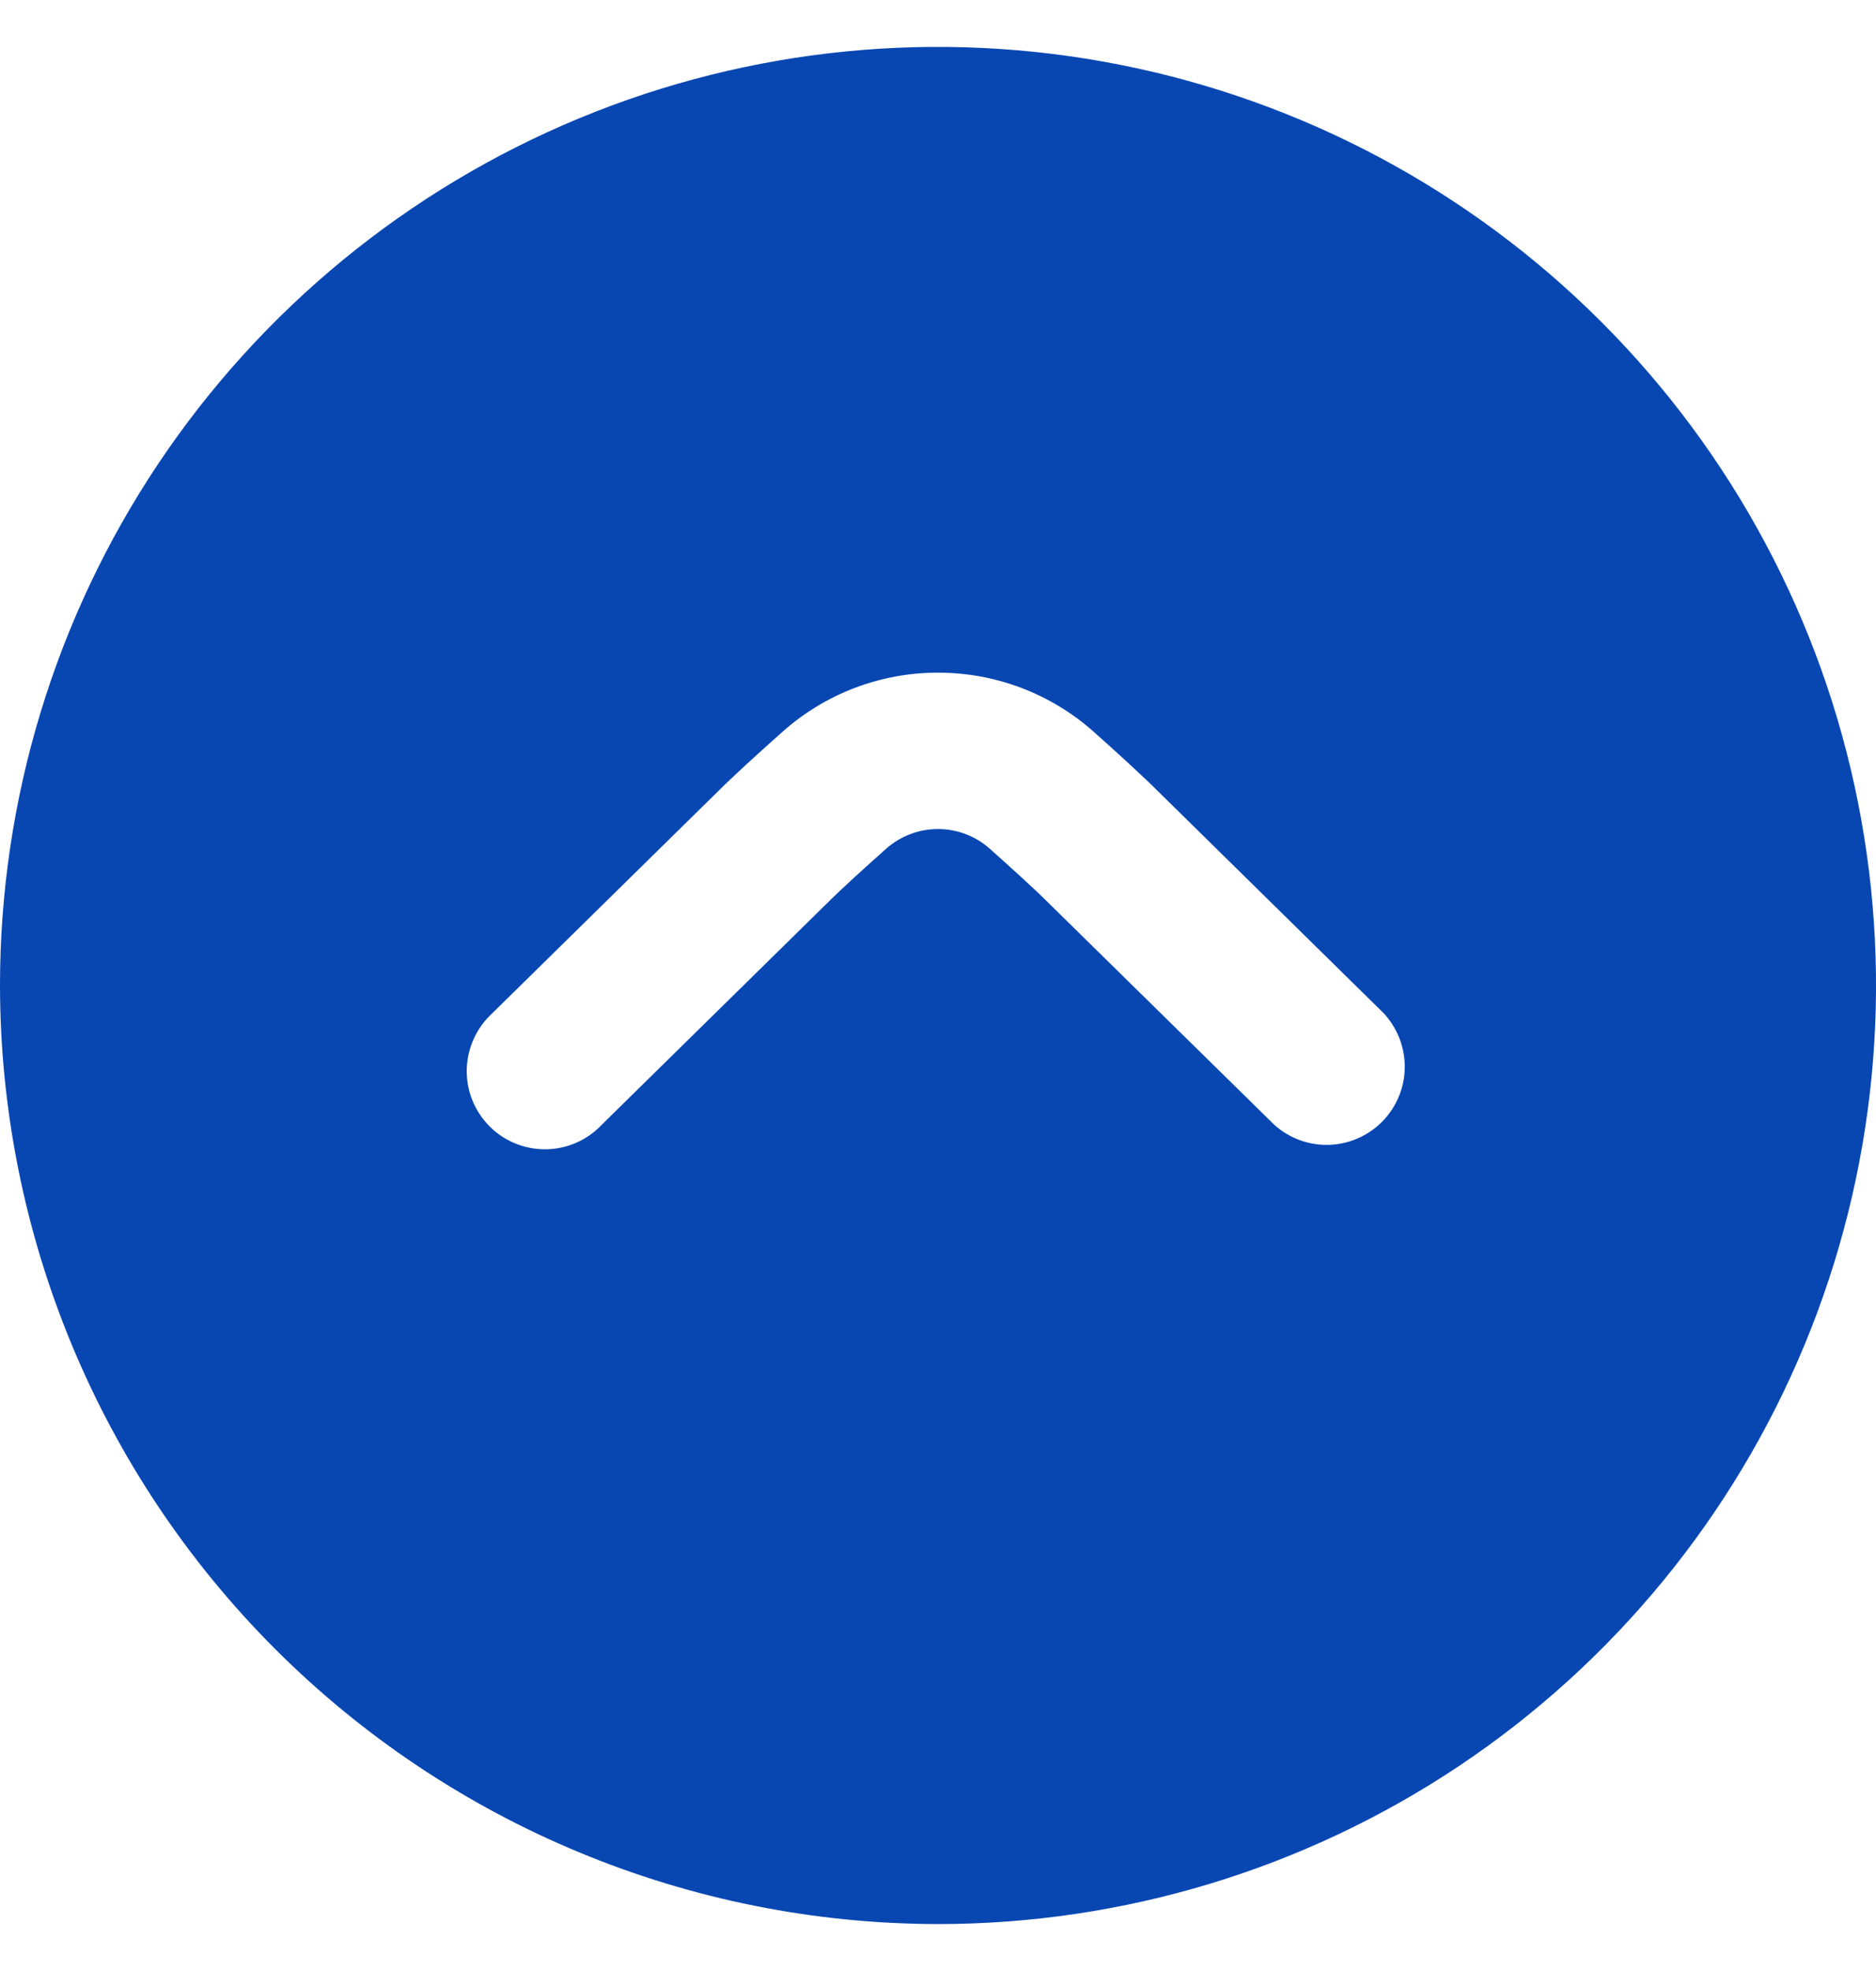 <svg width="20" height="21" viewBox="0 0 20 21" fill="none" xmlns="http://www.w3.org/2000/svg">
<g clip-path="url(#clip0_388_6037)">
<path d="M10 20.5C11.978 20.5 13.911 19.913 15.556 18.815C17.2 17.716 18.482 16.154 19.239 14.327C19.996 12.5 20.194 10.489 19.808 8.549C19.422 6.609 18.47 4.827 17.071 3.429C15.672 2.03 13.891 1.078 11.951 0.692C10.011 0.306 8 0.504 6.173 1.261C4.346 2.018 2.784 3.3 1.685 4.944C0.586 6.589 -2.76756e-06 8.522 -2.94047e-06 10.5C0.003 13.151 1.057 15.693 2.932 17.568C4.807 19.443 7.349 20.497 10 20.5ZM10 7.167C10.61 7.166 11.199 7.389 11.656 7.793C11.928 8.036 12.187 8.272 12.356 8.441L14.75 10.794C14.897 10.951 14.978 11.159 14.976 11.374C14.974 11.589 14.888 11.795 14.737 11.949C14.586 12.102 14.382 12.191 14.167 12.198C13.952 12.204 13.743 12.127 13.583 11.982L11.183 9.625C11.027 9.469 10.793 9.258 10.551 9.042C10.399 8.907 10.203 8.833 10 8.833C9.797 8.833 9.601 8.907 9.448 9.042C9.207 9.257 8.973 9.468 8.822 9.619L6.417 11.982C6.34 12.064 6.247 12.13 6.144 12.175C6.042 12.22 5.931 12.244 5.818 12.245C5.706 12.246 5.595 12.225 5.491 12.182C5.387 12.139 5.293 12.076 5.215 11.996C5.136 11.916 5.074 11.82 5.033 11.716C4.992 11.611 4.973 11.5 4.976 11.387C4.98 11.275 5.006 11.165 5.053 11.063C5.1 10.961 5.167 10.87 5.25 10.794L7.649 8.437C7.816 8.27 8.072 8.037 8.343 7.796C8.8 7.39 9.389 7.166 10 7.167Z" fill="#0847B2"/>
</g>
<defs>
<clipPath id="clip0_388_6037">
<rect width="20" height="20" fill="white" transform="translate(20 20.5) rotate(-180)"/>
</clipPath>
</defs>
</svg>
